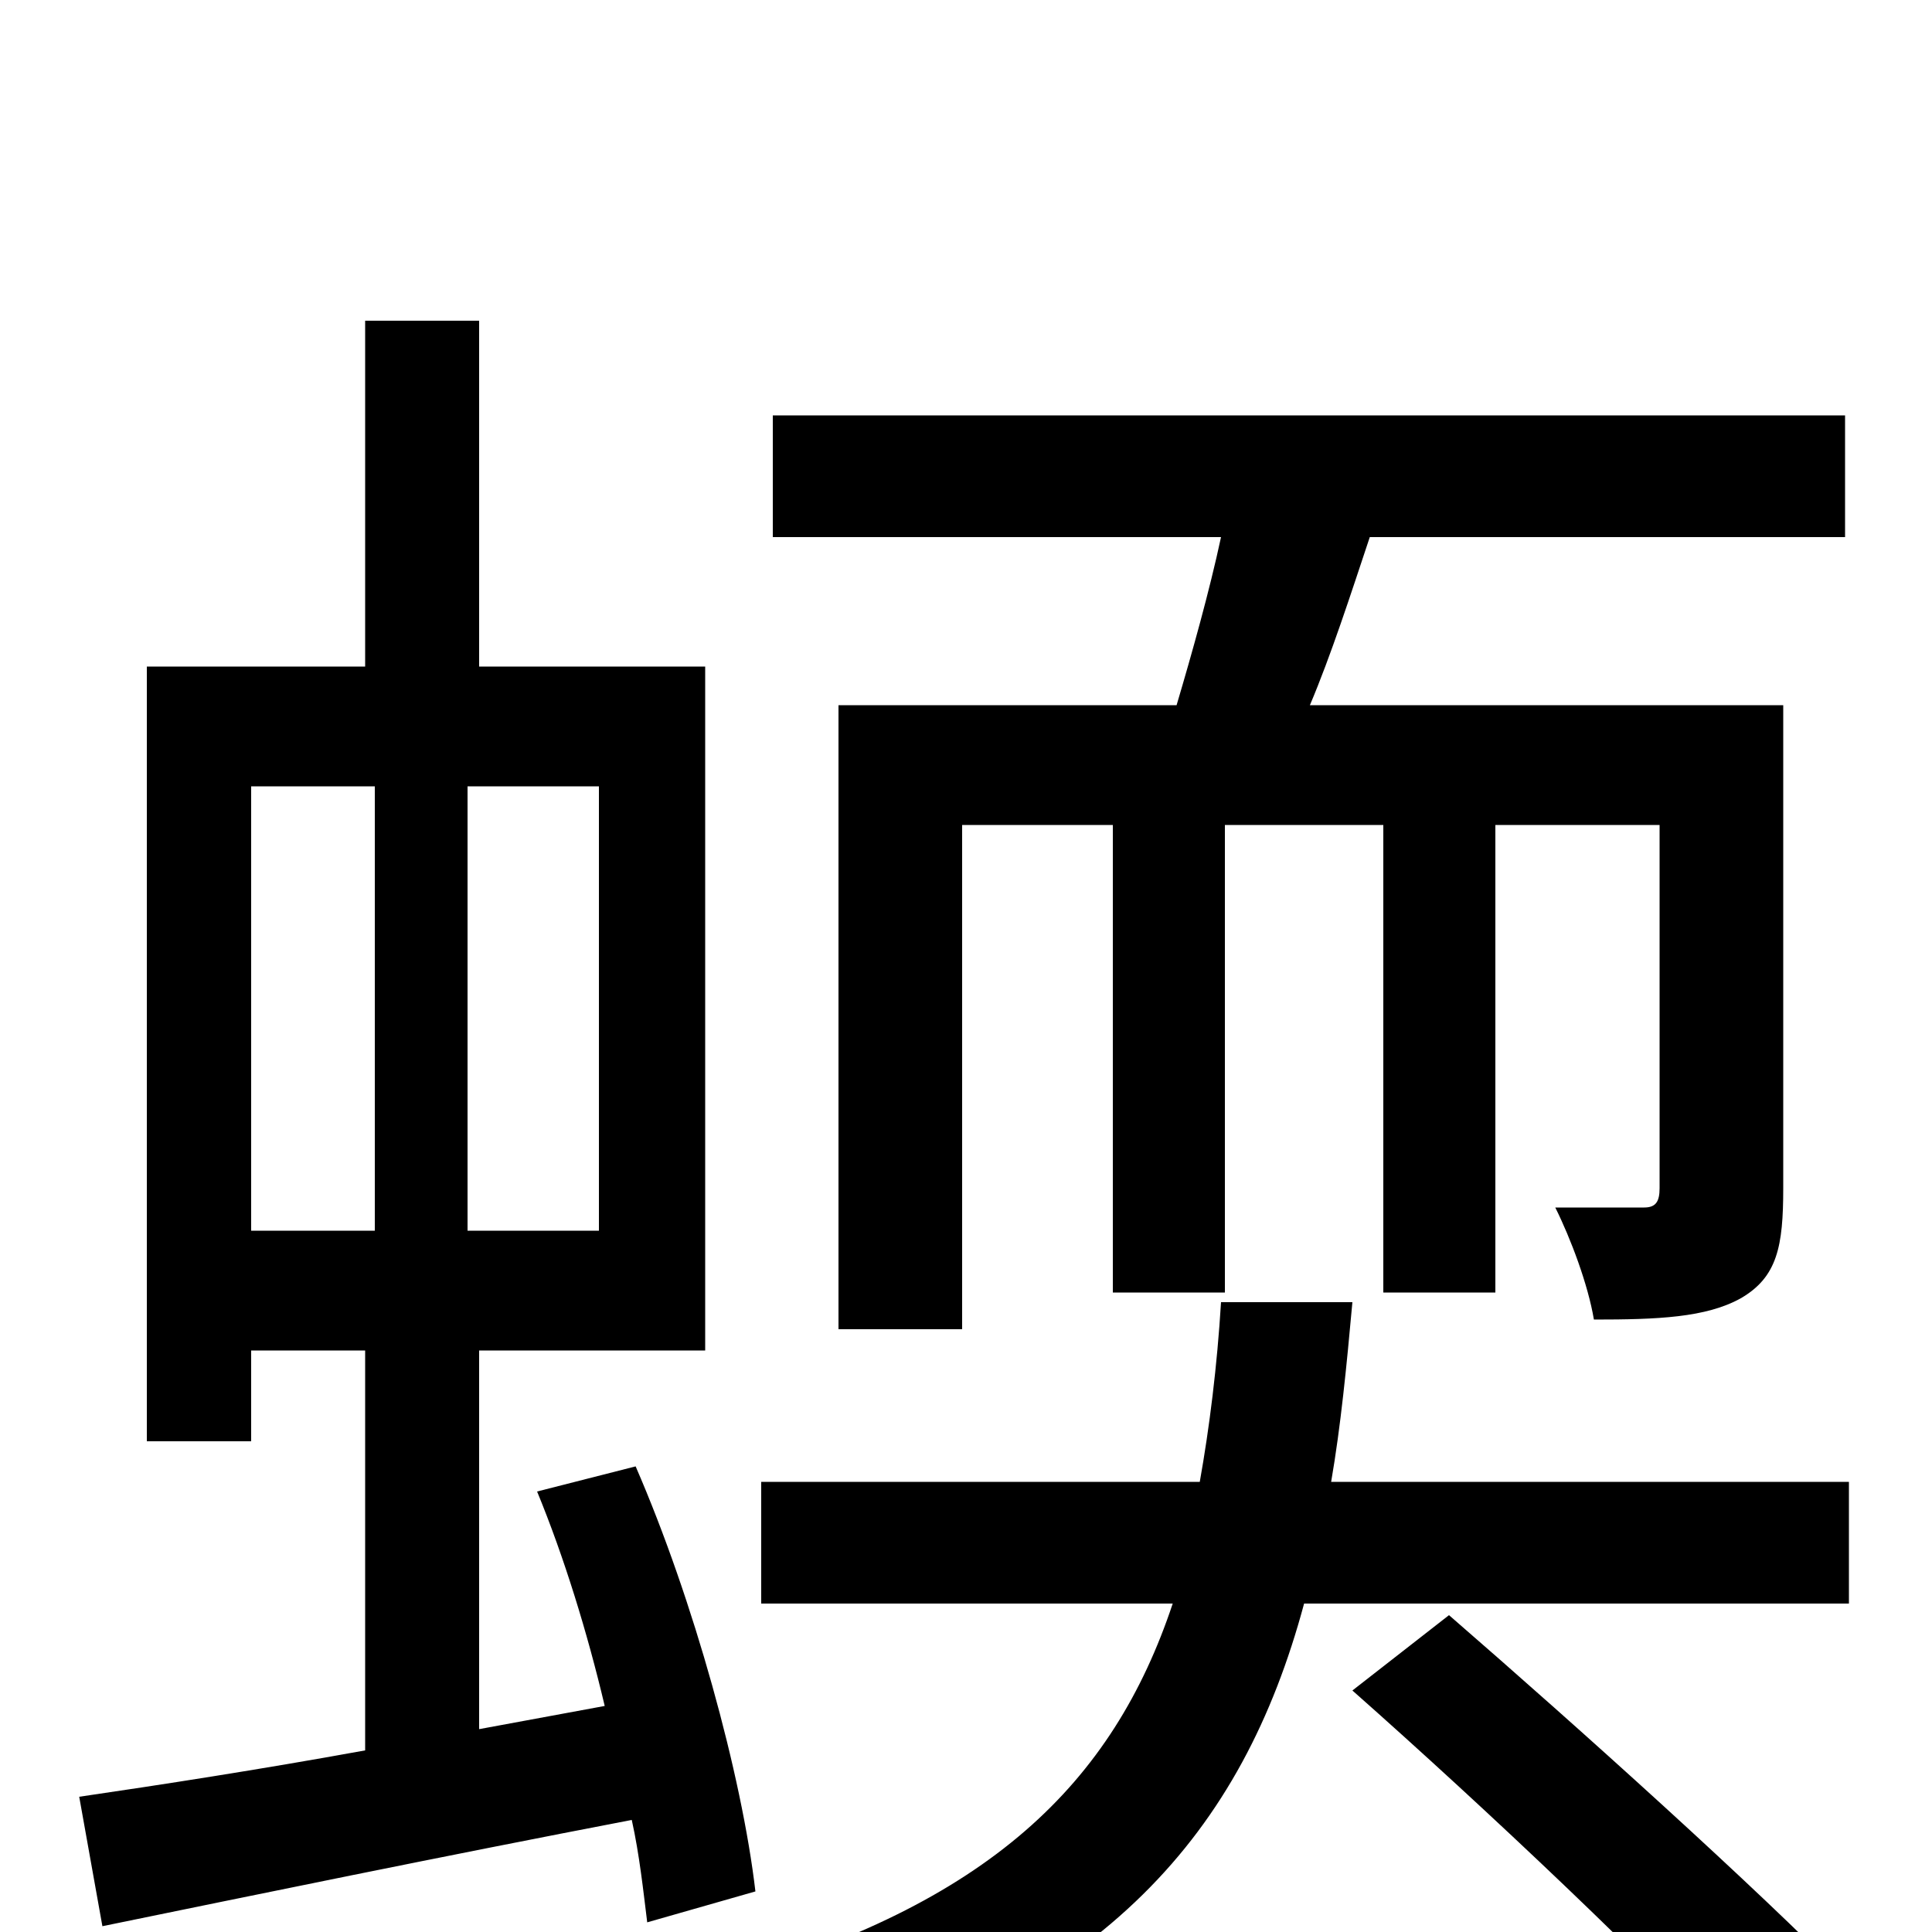 <svg xmlns="http://www.w3.org/2000/svg" viewBox="0 -1000 1000 1000">
	<path fill="#000000" d="M434 -635V-312H498V-573H576V-331H634V-573H716V-331H774V-573H859V-385C859 -378 857 -375 851 -375H805C813 -359 822 -335 825 -317C858 -317 883 -318 901 -328C920 -339 923 -355 923 -385V-635H678C689 -661 699 -692 709 -722H955V-785H400V-722H632C626 -694 617 -662 609 -635ZM130 -593H194V-363H130ZM310 -363H242V-593H310ZM391 -21C384 -81 359 -172 329 -241L278 -228C292 -194 304 -155 313 -117L248 -105V-301H365V-655H248V-834H189V-655H76V-254H130V-301H189V-94C134 -84 82 -76 41 -70L53 -3C131 -19 228 -39 327 -58C331 -40 333 -21 335 -5ZM700 -125C769 -64 859 21 904 71L957 26C909 -23 818 -105 750 -164ZM689 -233C694 -262 697 -293 700 -326H632C630 -293 626 -261 621 -233H394V-170H607C576 -77 512 -14 373 25C387 37 405 61 412 78C572 30 643 -51 675 -170H957V-233Z"/>
</svg>
